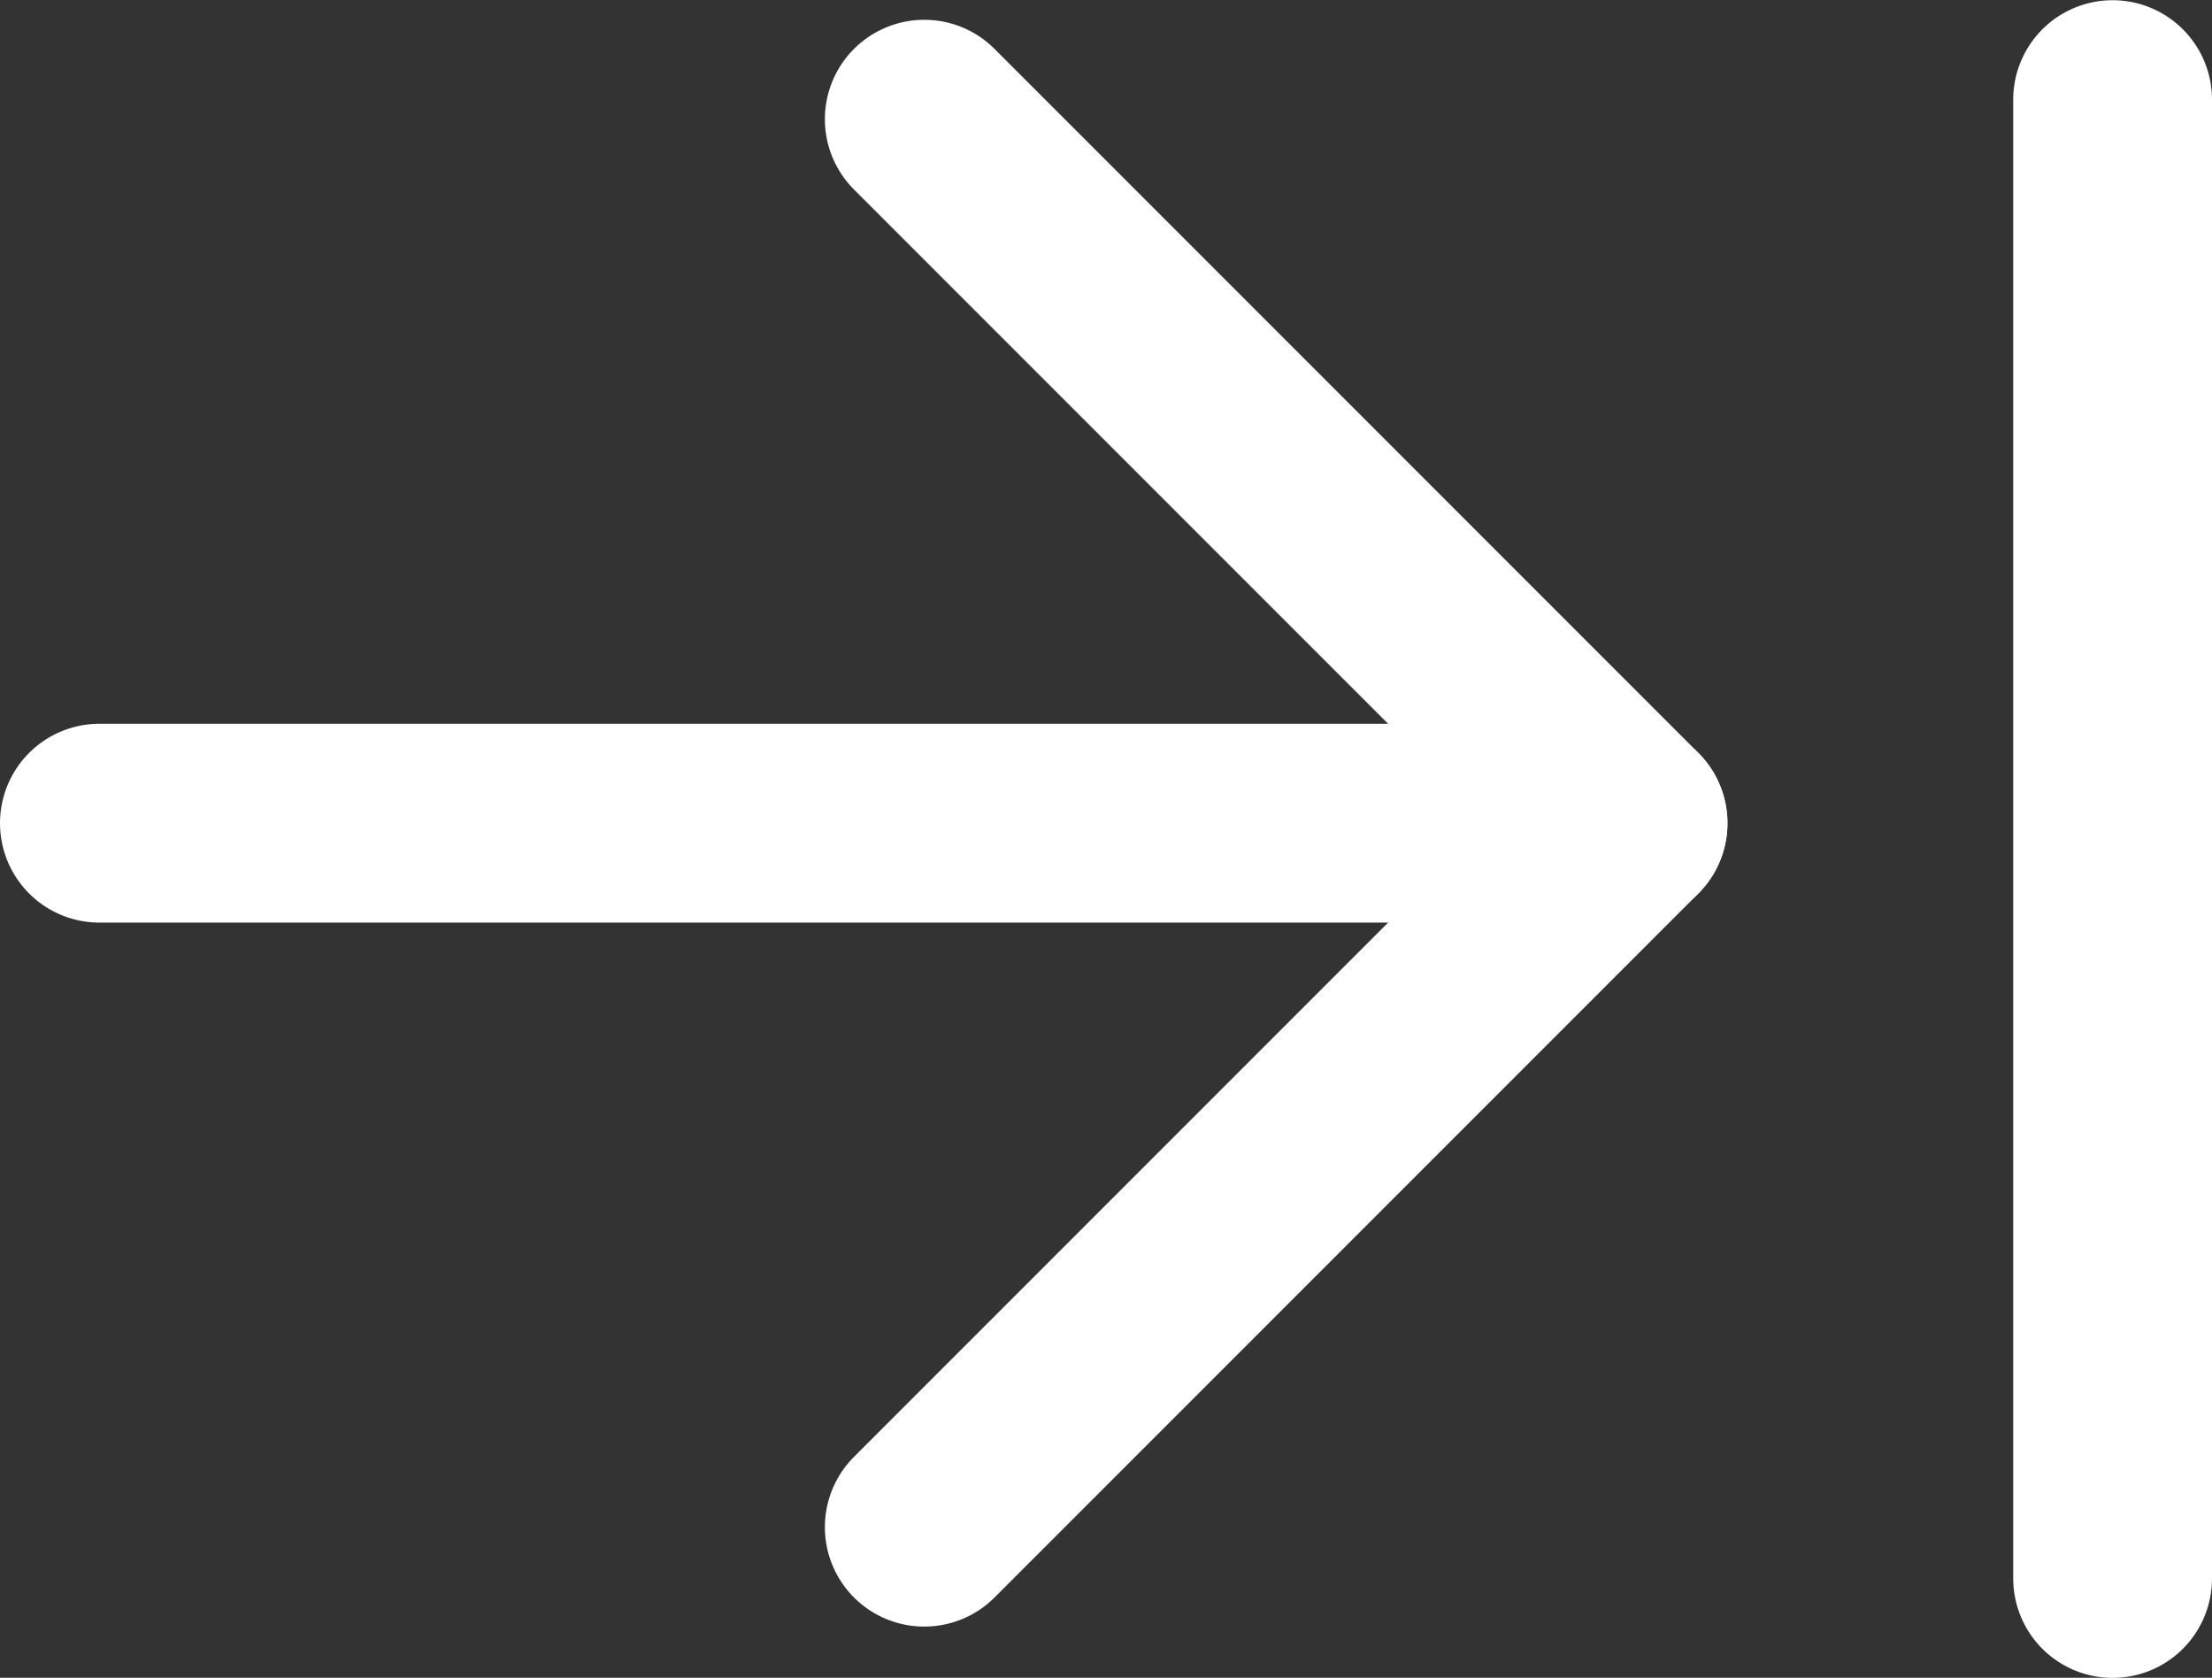 <svg xmlns="http://www.w3.org/2000/svg" width="22.255" height="16.876" viewBox="0 0 22.255 16.876">
  <rect x="0" y="0" width="22.255" height="16.876" fill="#333333" stroke="none"/>
  <g id="panel_controller_2" transform="translate(-13919.079 2574.395) rotate(-90)">
    <g id="arrow-left" transform="translate(2573.196 13920.079) rotate(90)">
      <line id="Line_377" data-name="Line 377" x2="15.38" transform="translate(0 7.081)" fill="none" stroke="#fff" stroke-linecap="round" stroke-linejoin="round" stroke-width="2"/>
      <path id="Path_1950" data-name="Path 1950" d="M0,14.162,7.081,7.081,0,0" transform="translate(8.299)" fill="none" stroke="#fff" stroke-linecap="round" stroke-linejoin="round" stroke-width="2"/>
    </g>
    <line id="Line_381" data-name="Line 381" x1="14.875" transform="translate(2558.518 13940.334)" fill="none" stroke="#fff" stroke-linecap="round" stroke-linejoin="round" stroke-width="2"/>
  </g>
</svg>
